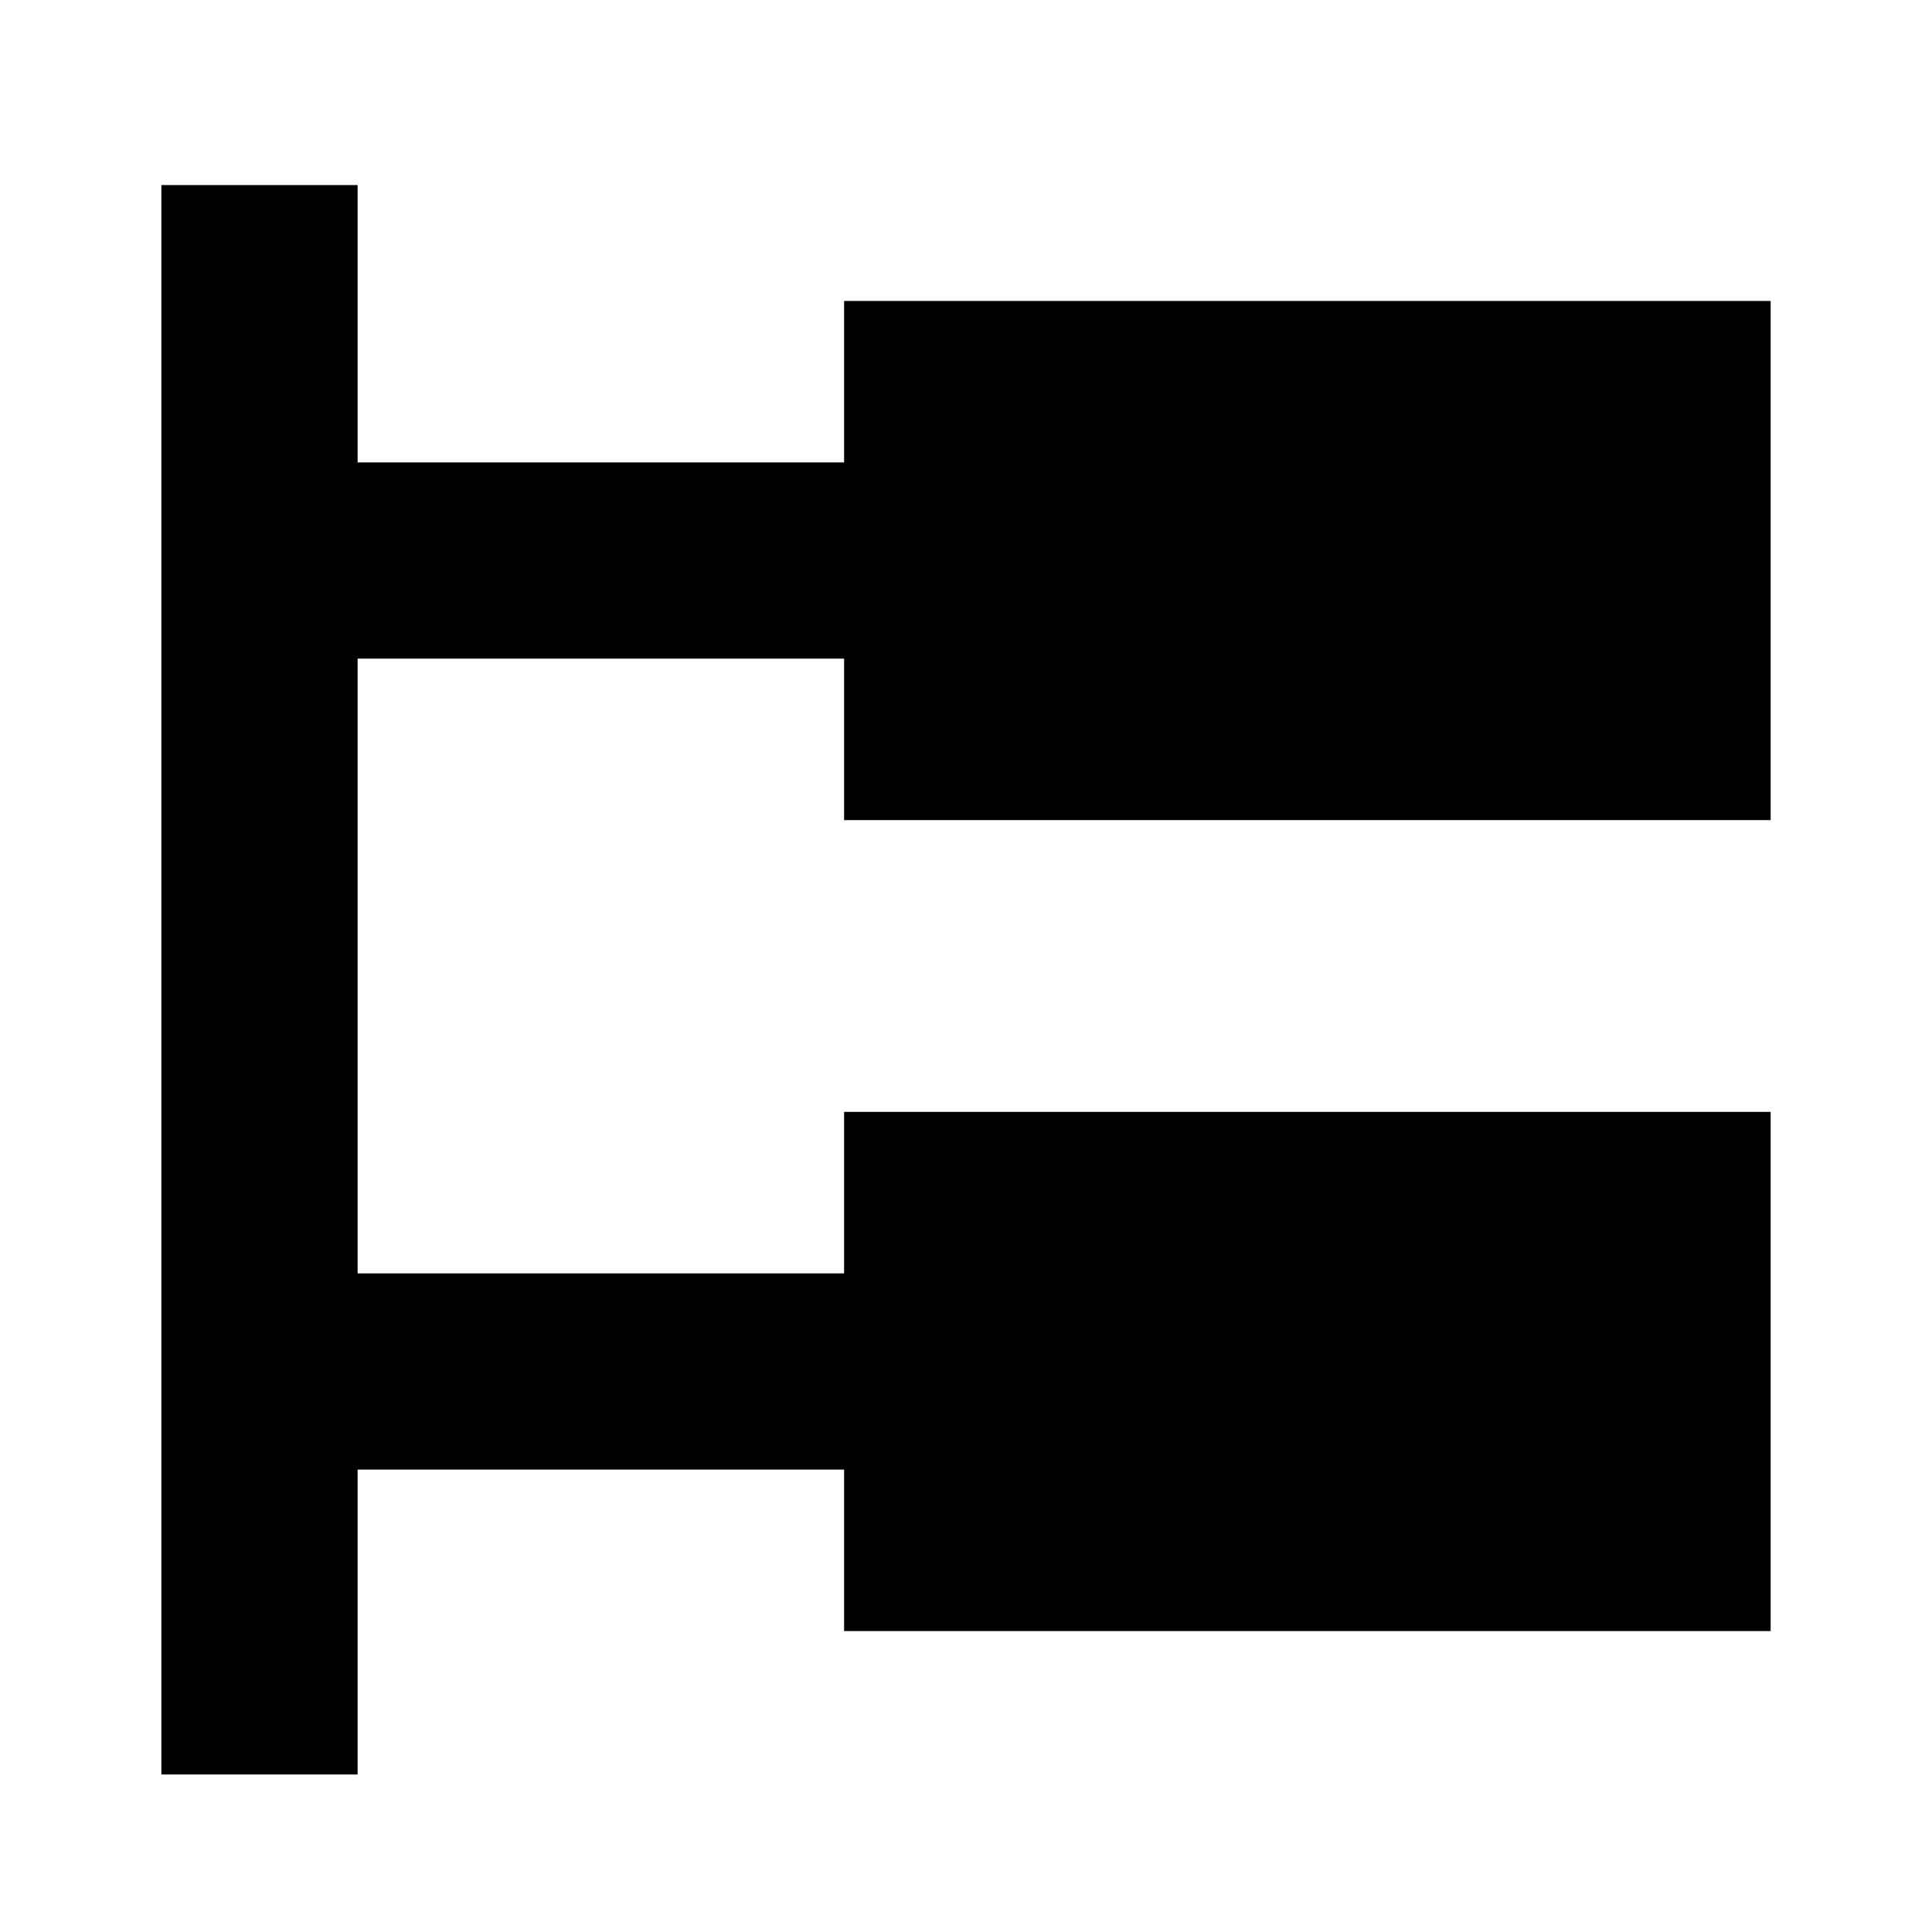 <svg xmlns="http://www.w3.org/2000/svg" viewBox="0 0 36946 36946">
  <polygon points="6839,16591 6839,16591 6839,17081 6839,19864 6839,20343 6839,20343 6839,22661 6839,22661 6839,24351 16142,24351 16142,21263 33860,21263 33860,31191 16142,31191 16142,28103 6839,28103 6839,29792 6839,33934 3086,33934 3086,29792 3086,28103 3086,22661 3086,20343 3086,19864 3086,17081 3086,16591 3086,14284 3086,8843 3086,7153 3086,3539 6839,3539 6839,7153 6839,8843 16142,8843 16142,5755 33860,5755 33860,15683 16142,15683 16142,12595 6839,12595 6839,14284 6839,14284 "/>
</svg>